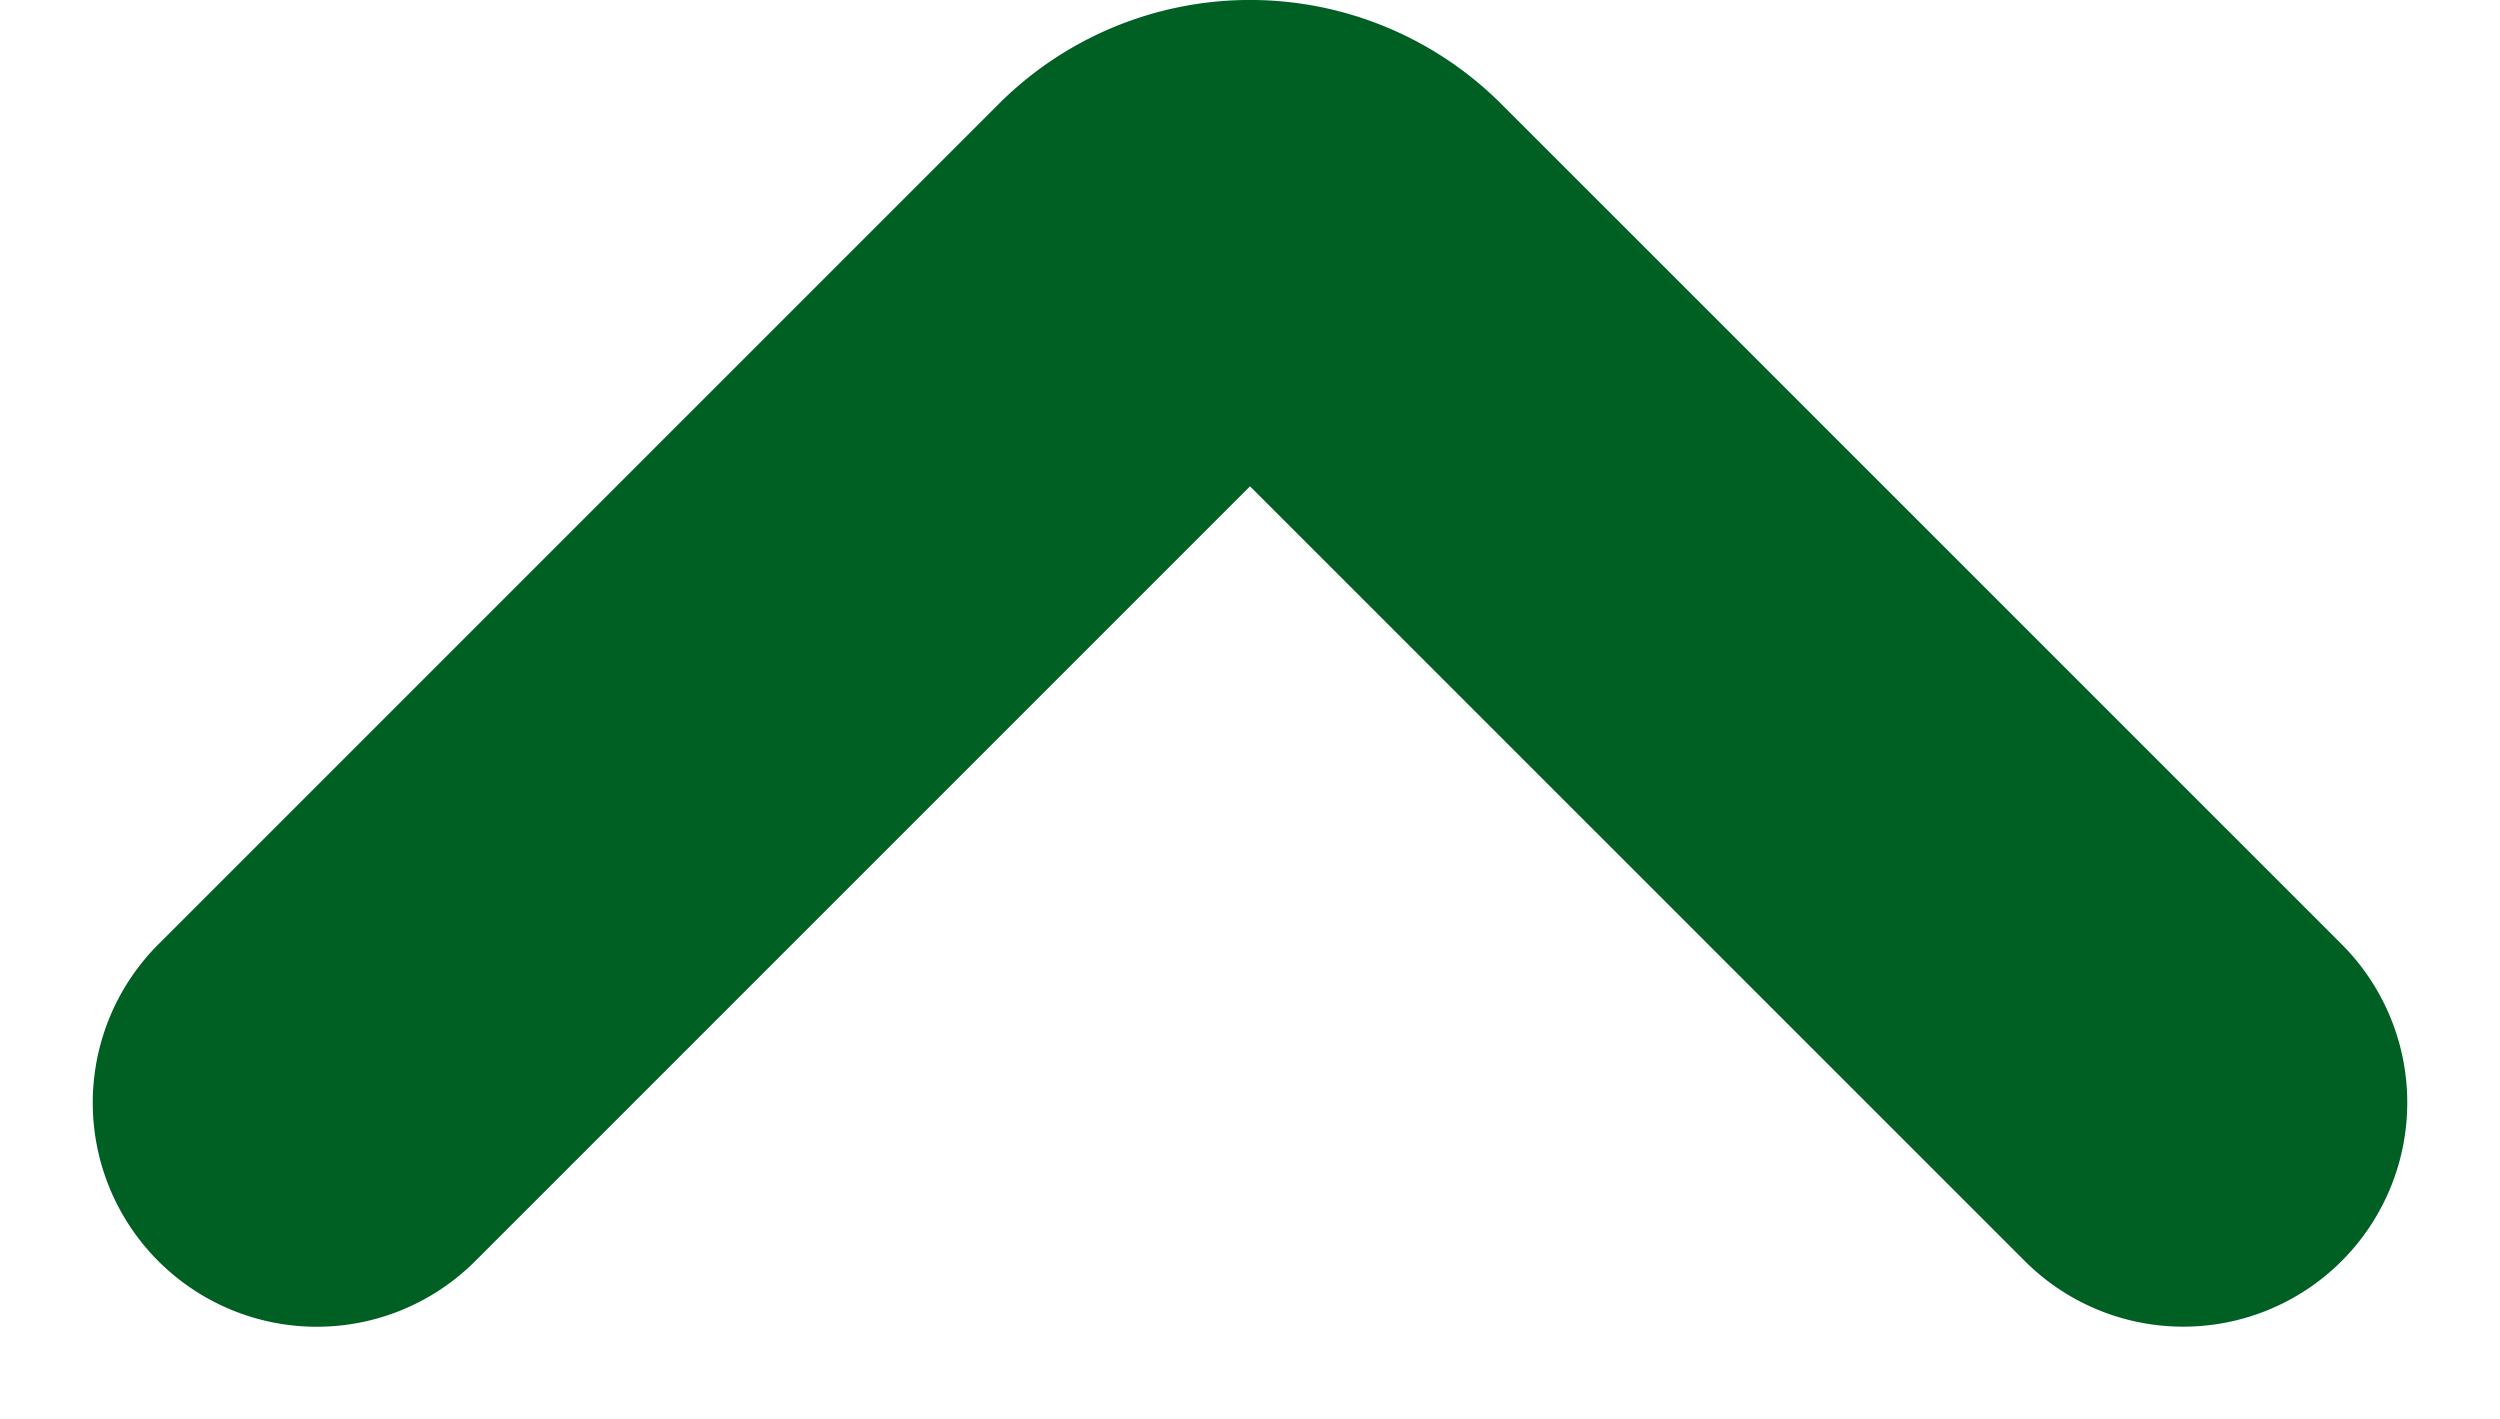 <svg xmlns="http://www.w3.org/2000/svg" width="27.899" height="15.841" viewBox="0 0 27.899 15.841"><defs><style>.a{fill:none;stroke:#006024;stroke-linecap:round;stroke-linejoin:round;stroke-width:5px;}</style></defs><g transform="translate(3.535 2.5)"><path class="a" d="M0,9.806,9.376.43a1.468,1.468,0,0,1,2.077,0l9.376,9.375" transform="translate(0 0)"/></g></svg>